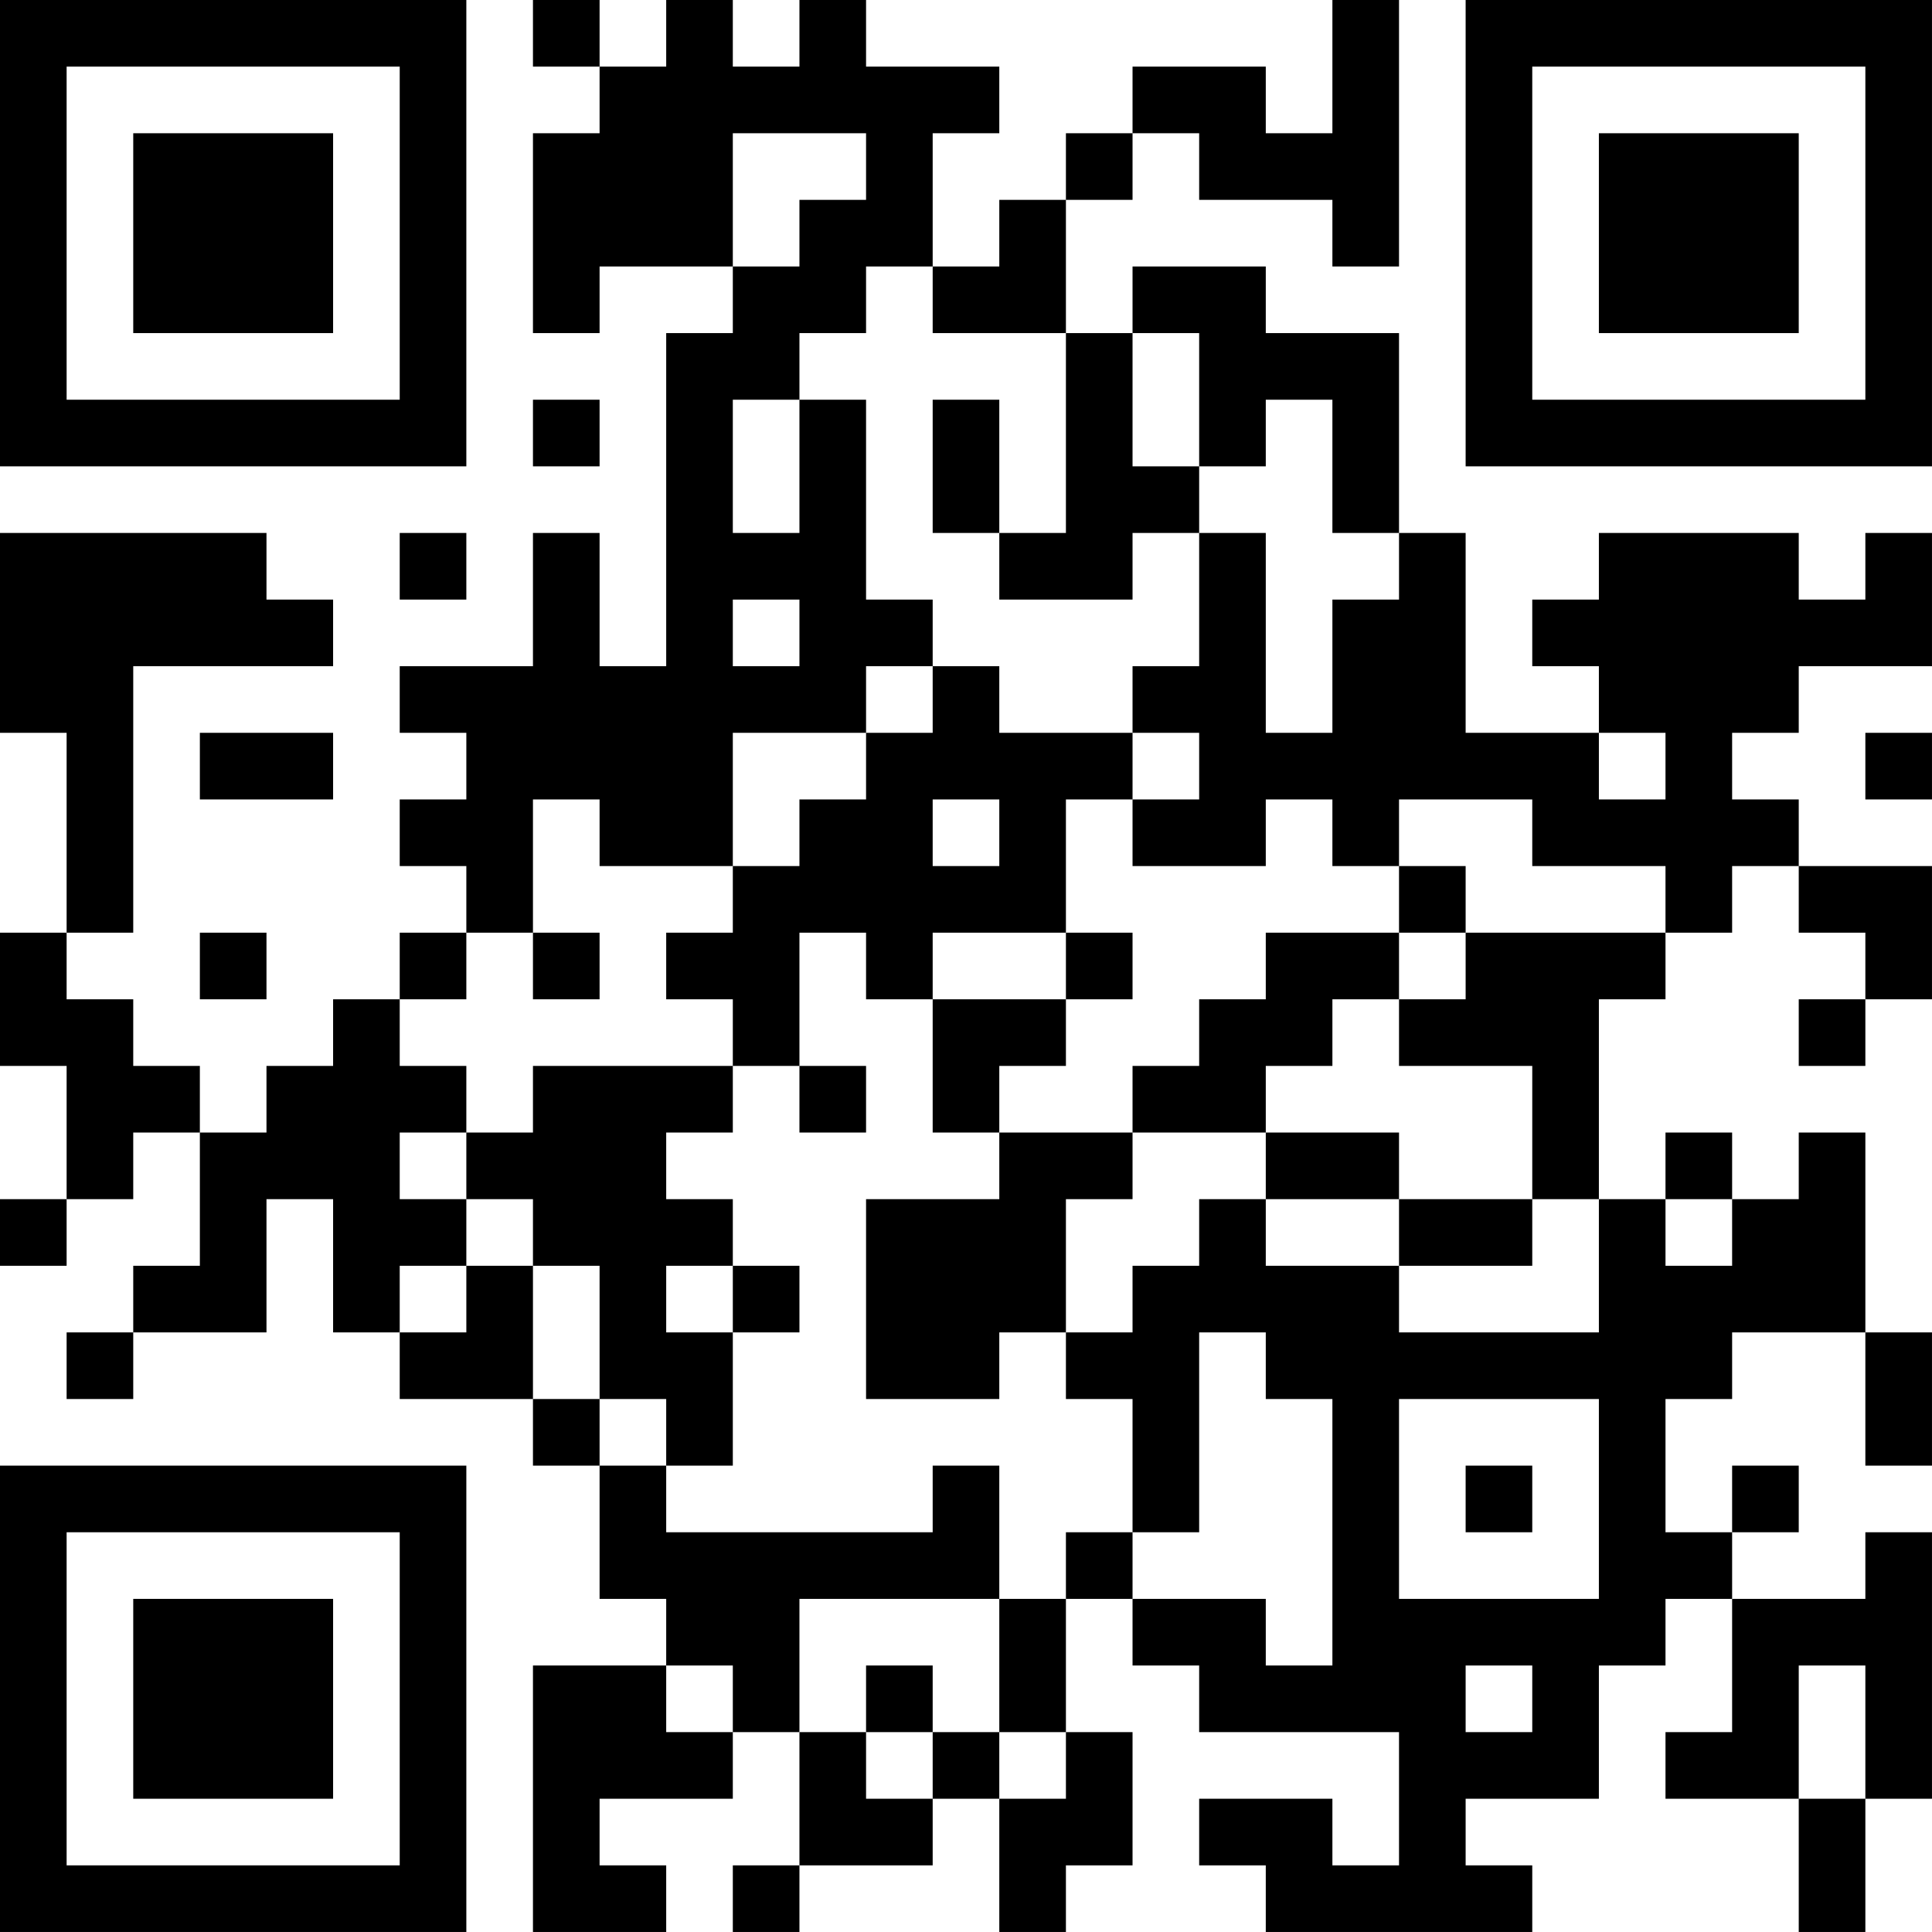<?xml version="1.0" encoding="UTF-8"?>
<svg xmlns="http://www.w3.org/2000/svg" version="1.1" width="512" height="512" viewBox="0 0 512 512"><rect x="0" y="0" width="512" height="512" fill="#ffffff"/><g transform="scale(17.655)"><g transform="translate(0,0)"><path fill-rule="evenodd" d="M8 0L8 1L9 1L9 2L8 2L8 5L9 5L9 4L11 4L11 5L10 5L10 10L9 10L9 8L8 8L8 10L6 10L6 11L7 11L7 12L6 12L6 13L7 13L7 14L6 14L6 15L5 15L5 16L4 16L4 17L3 17L3 16L2 16L2 15L1 15L1 14L2 14L2 10L5 10L5 9L4 9L4 8L0 8L0 11L1 11L1 14L0 14L0 16L1 16L1 18L0 18L0 19L1 19L1 18L2 18L2 17L3 17L3 19L2 19L2 20L1 20L1 21L2 21L2 20L4 20L4 18L5 18L5 20L6 20L6 21L8 21L8 22L9 22L9 24L10 24L10 25L8 25L8 29L10 29L10 28L9 28L9 27L11 27L11 26L12 26L12 28L11 28L11 29L12 29L12 28L14 28L14 27L15 27L15 29L16 29L16 28L17 28L17 26L16 26L16 24L17 24L17 25L18 25L18 26L21 26L21 28L20 28L20 27L18 27L18 28L19 28L19 29L23 29L23 28L22 28L22 27L24 27L24 25L25 25L25 24L26 24L26 26L25 26L25 27L27 27L27 29L28 29L28 27L29 27L29 23L28 23L28 24L26 24L26 23L27 23L27 22L26 22L26 23L25 23L25 21L26 21L26 20L28 20L28 22L29 22L29 20L28 20L28 17L27 17L27 18L26 18L26 17L25 17L25 18L24 18L24 15L25 15L25 14L26 14L26 13L27 13L27 14L28 14L28 15L27 15L27 16L28 16L28 15L29 15L29 13L27 13L27 12L26 12L26 11L27 11L27 10L29 10L29 8L28 8L28 9L27 9L27 8L24 8L24 9L23 9L23 10L24 10L24 11L22 11L22 8L21 8L21 5L19 5L19 4L17 4L17 5L16 5L16 3L17 3L17 2L18 2L18 3L20 3L20 4L21 4L21 0L20 0L20 2L19 2L19 1L17 1L17 2L16 2L16 3L15 3L15 4L14 4L14 2L15 2L15 1L13 1L13 0L12 0L12 1L11 1L11 0L10 0L10 1L9 1L9 0ZM11 2L11 4L12 4L12 3L13 3L13 2ZM13 4L13 5L12 5L12 6L11 6L11 8L12 8L12 6L13 6L13 9L14 9L14 10L13 10L13 11L11 11L11 13L9 13L9 12L8 12L8 14L7 14L7 15L6 15L6 16L7 16L7 17L6 17L6 18L7 18L7 19L6 19L6 20L7 20L7 19L8 19L8 21L9 21L9 22L10 22L10 23L14 23L14 22L15 22L15 24L12 24L12 26L13 26L13 27L14 27L14 26L15 26L15 27L16 27L16 26L15 26L15 24L16 24L16 23L17 23L17 24L19 24L19 25L20 25L20 21L19 21L19 20L18 20L18 23L17 23L17 21L16 21L16 20L17 20L17 19L18 19L18 18L19 18L19 19L21 19L21 20L24 20L24 18L23 18L23 16L21 16L21 15L22 15L22 14L25 14L25 13L23 13L23 12L21 12L21 13L20 13L20 12L19 12L19 13L17 13L17 12L18 12L18 11L17 11L17 10L18 10L18 8L19 8L19 11L20 11L20 9L21 9L21 8L20 8L20 6L19 6L19 7L18 7L18 5L17 5L17 7L18 7L18 8L17 8L17 9L15 9L15 8L16 8L16 5L14 5L14 4ZM8 6L8 7L9 7L9 6ZM14 6L14 8L15 8L15 6ZM6 8L6 9L7 9L7 8ZM11 9L11 10L12 10L12 9ZM14 10L14 11L13 11L13 12L12 12L12 13L11 13L11 14L10 14L10 15L11 15L11 16L8 16L8 17L7 17L7 18L8 18L8 19L9 19L9 21L10 21L10 22L11 22L11 20L12 20L12 19L11 19L11 18L10 18L10 17L11 17L11 16L12 16L12 17L13 17L13 16L12 16L12 14L13 14L13 15L14 15L14 17L15 17L15 18L13 18L13 21L15 21L15 20L16 20L16 18L17 18L17 17L19 17L19 18L21 18L21 19L23 19L23 18L21 18L21 17L19 17L19 16L20 16L20 15L21 15L21 14L22 14L22 13L21 13L21 14L19 14L19 15L18 15L18 16L17 16L17 17L15 17L15 16L16 16L16 15L17 15L17 14L16 14L16 12L17 12L17 11L15 11L15 10ZM3 11L3 12L5 12L5 11ZM24 11L24 12L25 12L25 11ZM28 11L28 12L29 12L29 11ZM14 12L14 13L15 13L15 12ZM3 14L3 15L4 15L4 14ZM8 14L8 15L9 15L9 14ZM14 14L14 15L16 15L16 14ZM25 18L25 19L26 19L26 18ZM10 19L10 20L11 20L11 19ZM21 21L21 24L24 24L24 21ZM22 22L22 23L23 23L23 22ZM10 25L10 26L11 26L11 25ZM13 25L13 26L14 26L14 25ZM22 25L22 26L23 26L23 25ZM27 25L27 27L28 27L28 25ZM0 0L0 7L7 7L7 0ZM1 1L1 6L6 6L6 1ZM2 2L2 5L5 5L5 2ZM22 0L22 7L29 7L29 0ZM23 1L23 6L28 6L28 1ZM24 2L24 5L27 5L27 2ZM0 22L0 29L7 29L7 22ZM1 23L1 28L6 28L6 23ZM2 24L2 27L5 27L5 24Z" fill="#000000"/></g></g></svg>
